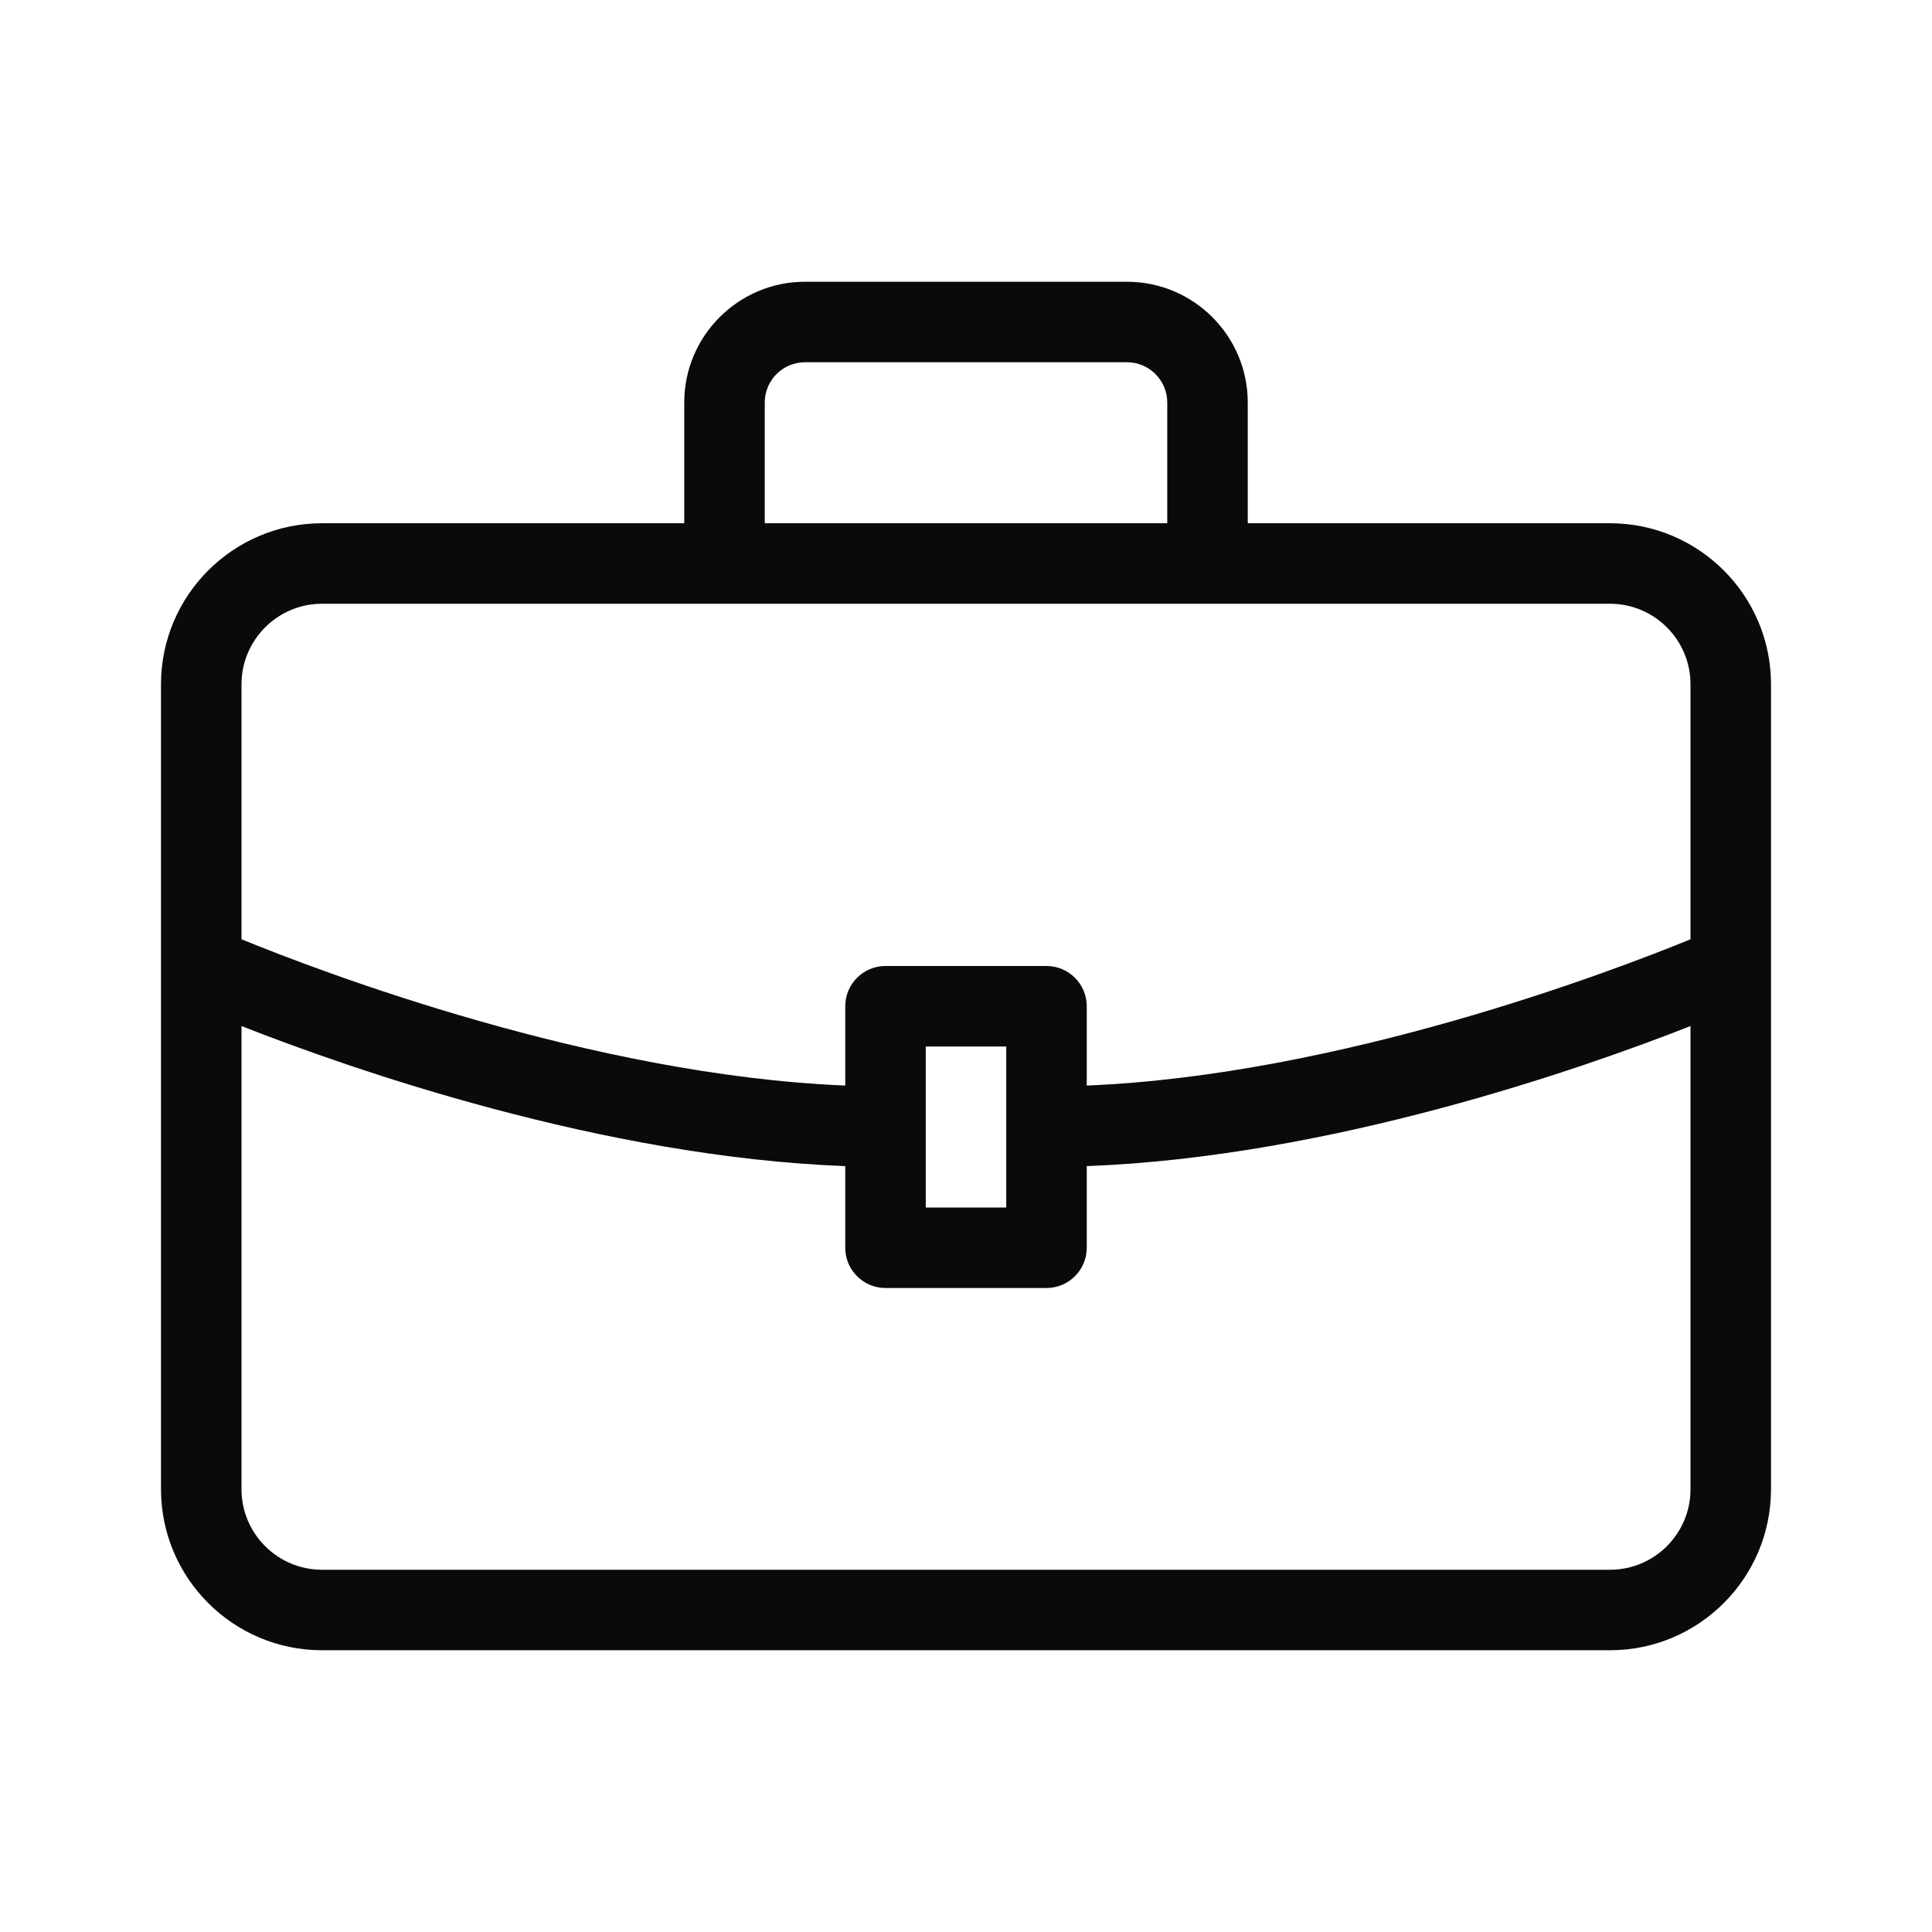 <svg width="24" height="24" viewBox="0 0 24 24" fill="none" xmlns="http://www.w3.org/2000/svg">
<path d="M20 6.5H15.5V5C15.5 4.173 14.827 3.5 14 3.5H10C9.173 3.5 8.5 4.173 8.5 5V6.5H4C2.897 6.5 2 7.397 2 8.5V18.5C2 19.603 2.897 20.5 4 20.5H20C21.103 20.5 22 19.603 22 18.5V8.5C22 7.397 21.103 6.5 20 6.5ZM9.5 5C9.5 4.724 9.725 4.5 10 4.5H14C14.275 4.5 14.5 4.724 14.5 5V6.5H9.5V5ZM4 7.5H20C20.552 7.5 21 7.949 21 8.5V11.668C20.011 12.073 16.645 13.356 13.5 13.485V12.5C13.5 12.224 13.276 12 13 12H11C10.724 12 10.5 12.224 10.5 12.5V13.485C7.355 13.356 3.99 12.073 3 11.668V8.5C3 7.949 3.449 7.5 4 7.5ZM12.5 13V15H11.5V13H12.5ZM20 19.5H4C3.449 19.5 3 19.052 3 18.5V12.746C4.36 13.281 7.481 14.372 10.5 14.486V15.5C10.5 15.776 10.724 16 11 16H13C13.276 16 13.5 15.776 13.5 15.5V14.486C16.519 14.372 19.64 13.281 21 12.746V18.5C21 19.052 20.552 19.5 20 19.5Z" fill="#0A0A0D"/>
</svg>
